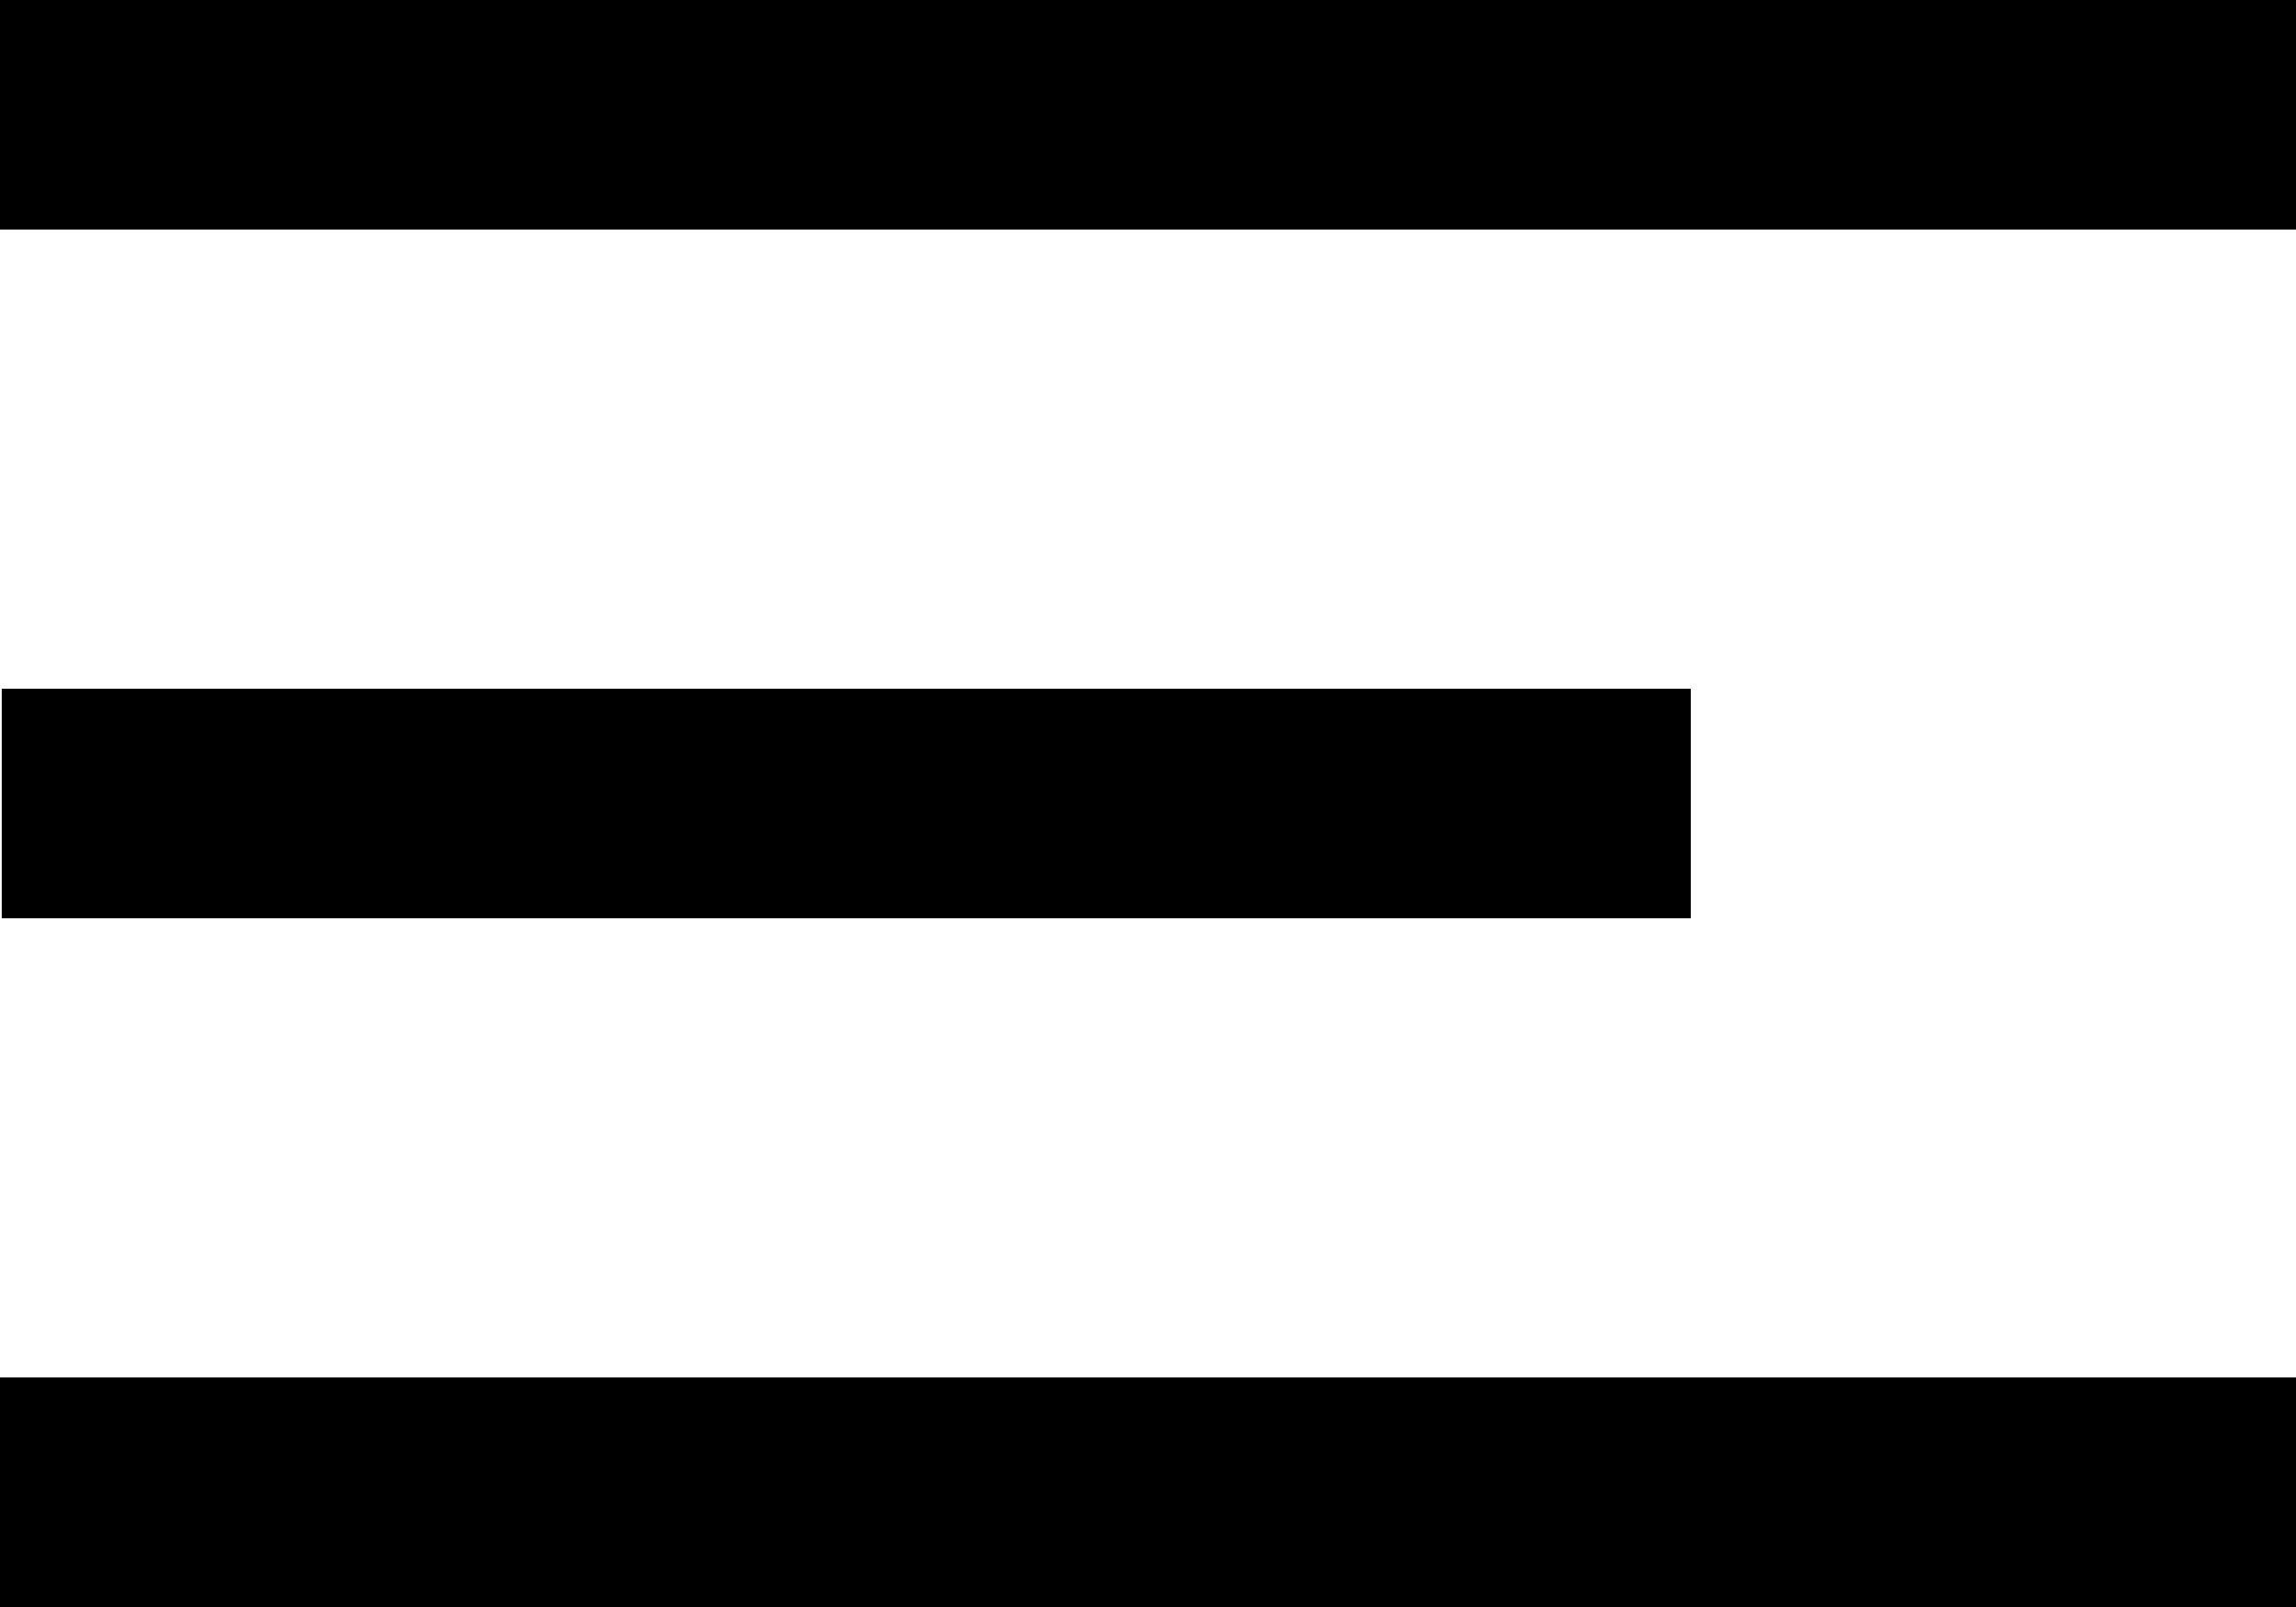 <svg xmlns="http://www.w3.org/2000/svg" viewBox="0 0 600 420"><title>Asset 3</title><g id="Layer_2" data-name="Layer 2"><g id="archForm_Vault_Logo" data-name="archForm_Vault Logo"><rect x="0.46" y="180" width="441.39" height="60" transform="translate(442.31 420) rotate(180)"/><rect width="600" height="60" transform="translate(600 60) rotate(180)"/><rect y="360" width="600" height="60" transform="translate(600 780) rotate(180)"/></g></g></svg>